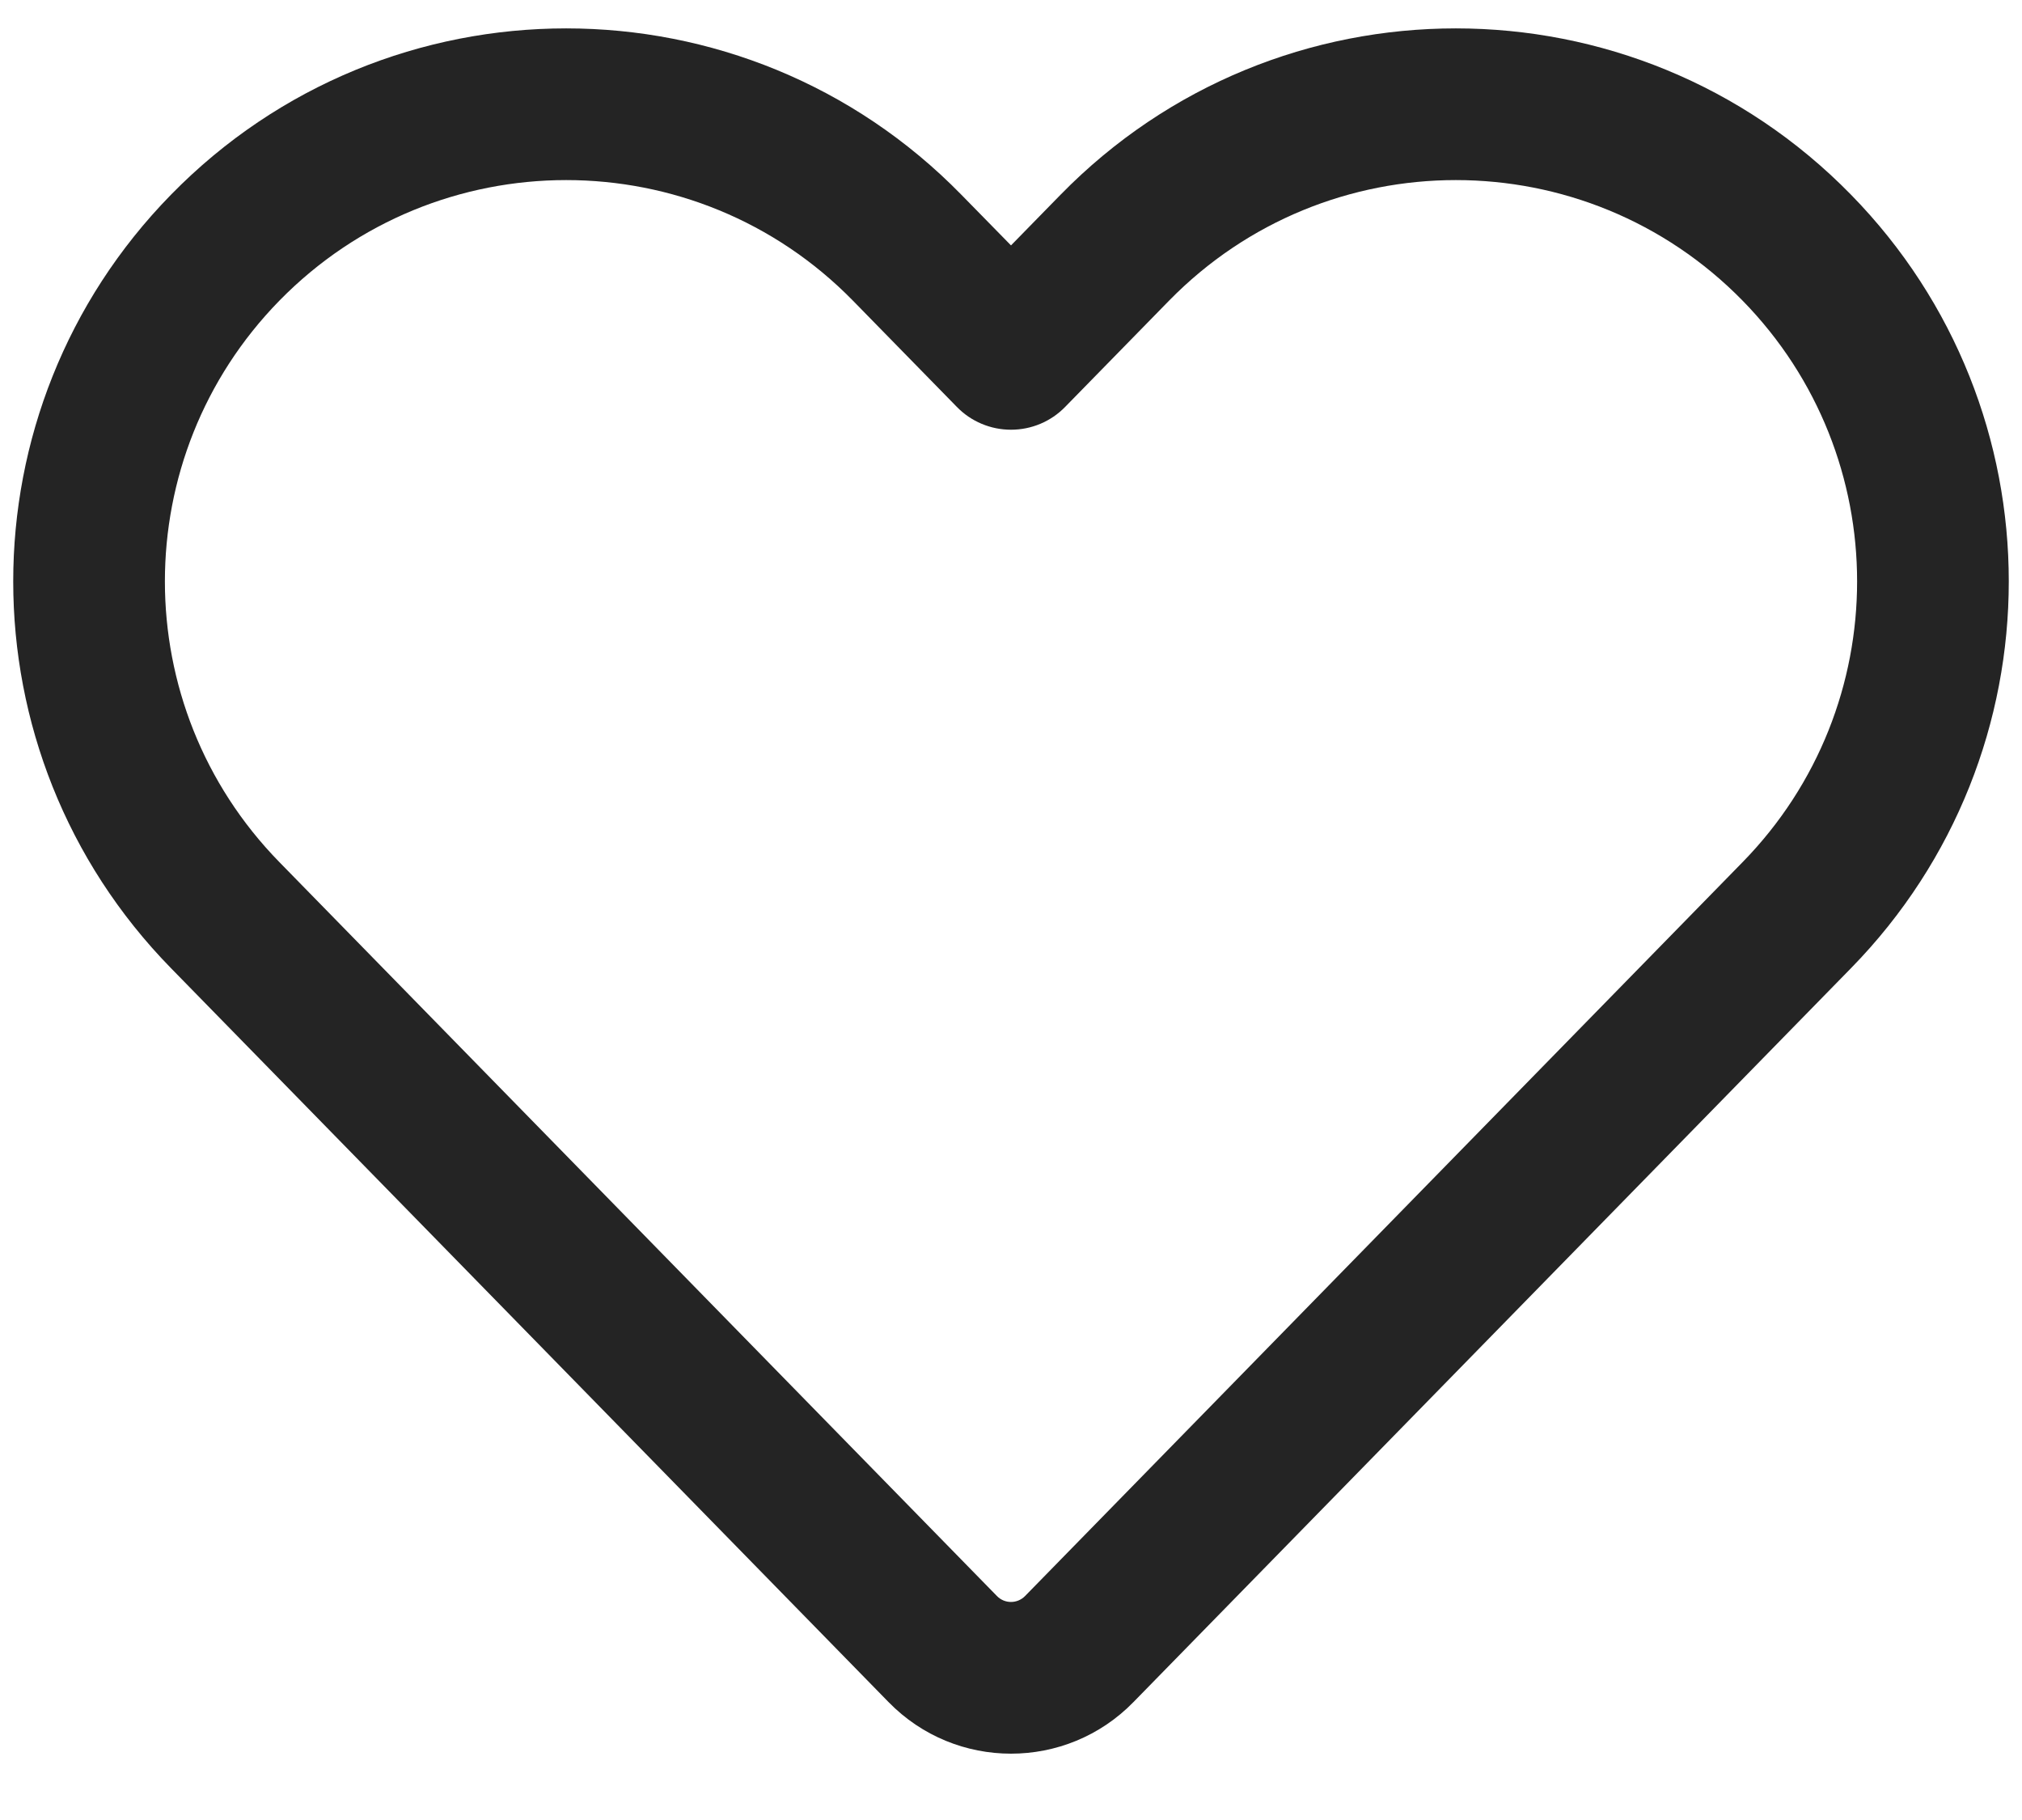 <svg width="20" height="18" viewBox="0 0 20 18" fill="none" xmlns="http://www.w3.org/2000/svg">
<path fill-rule="evenodd" clip-rule="evenodd" d="M8.438 2.975C6.881 1.383 4.319 1.383 2.762 2.975C1.254 4.518 1.254 6.982 2.762 8.525L9.861 15.785C9.937 15.863 10.062 15.863 10.139 15.785L17.238 8.525C18.746 6.982 18.746 4.518 17.238 2.975C15.681 1.383 13.119 1.383 11.562 2.975L10.536 4.024C10.395 4.169 10.202 4.25 10 4.25C9.798 4.25 9.605 4.169 9.464 4.024L8.438 2.975ZM1.69 1.927C3.835 -0.268 7.365 -0.268 9.51 1.927L10 2.427L10.489 1.927C12.635 -0.268 16.165 -0.268 18.31 1.927C20.389 4.052 20.389 7.448 18.31 9.574L11.211 16.834C10.547 17.514 9.453 17.514 8.789 16.834L1.69 9.574C-0.389 7.448 -0.389 4.052 1.69 1.927Z" fill="#242424"/>
</svg>
